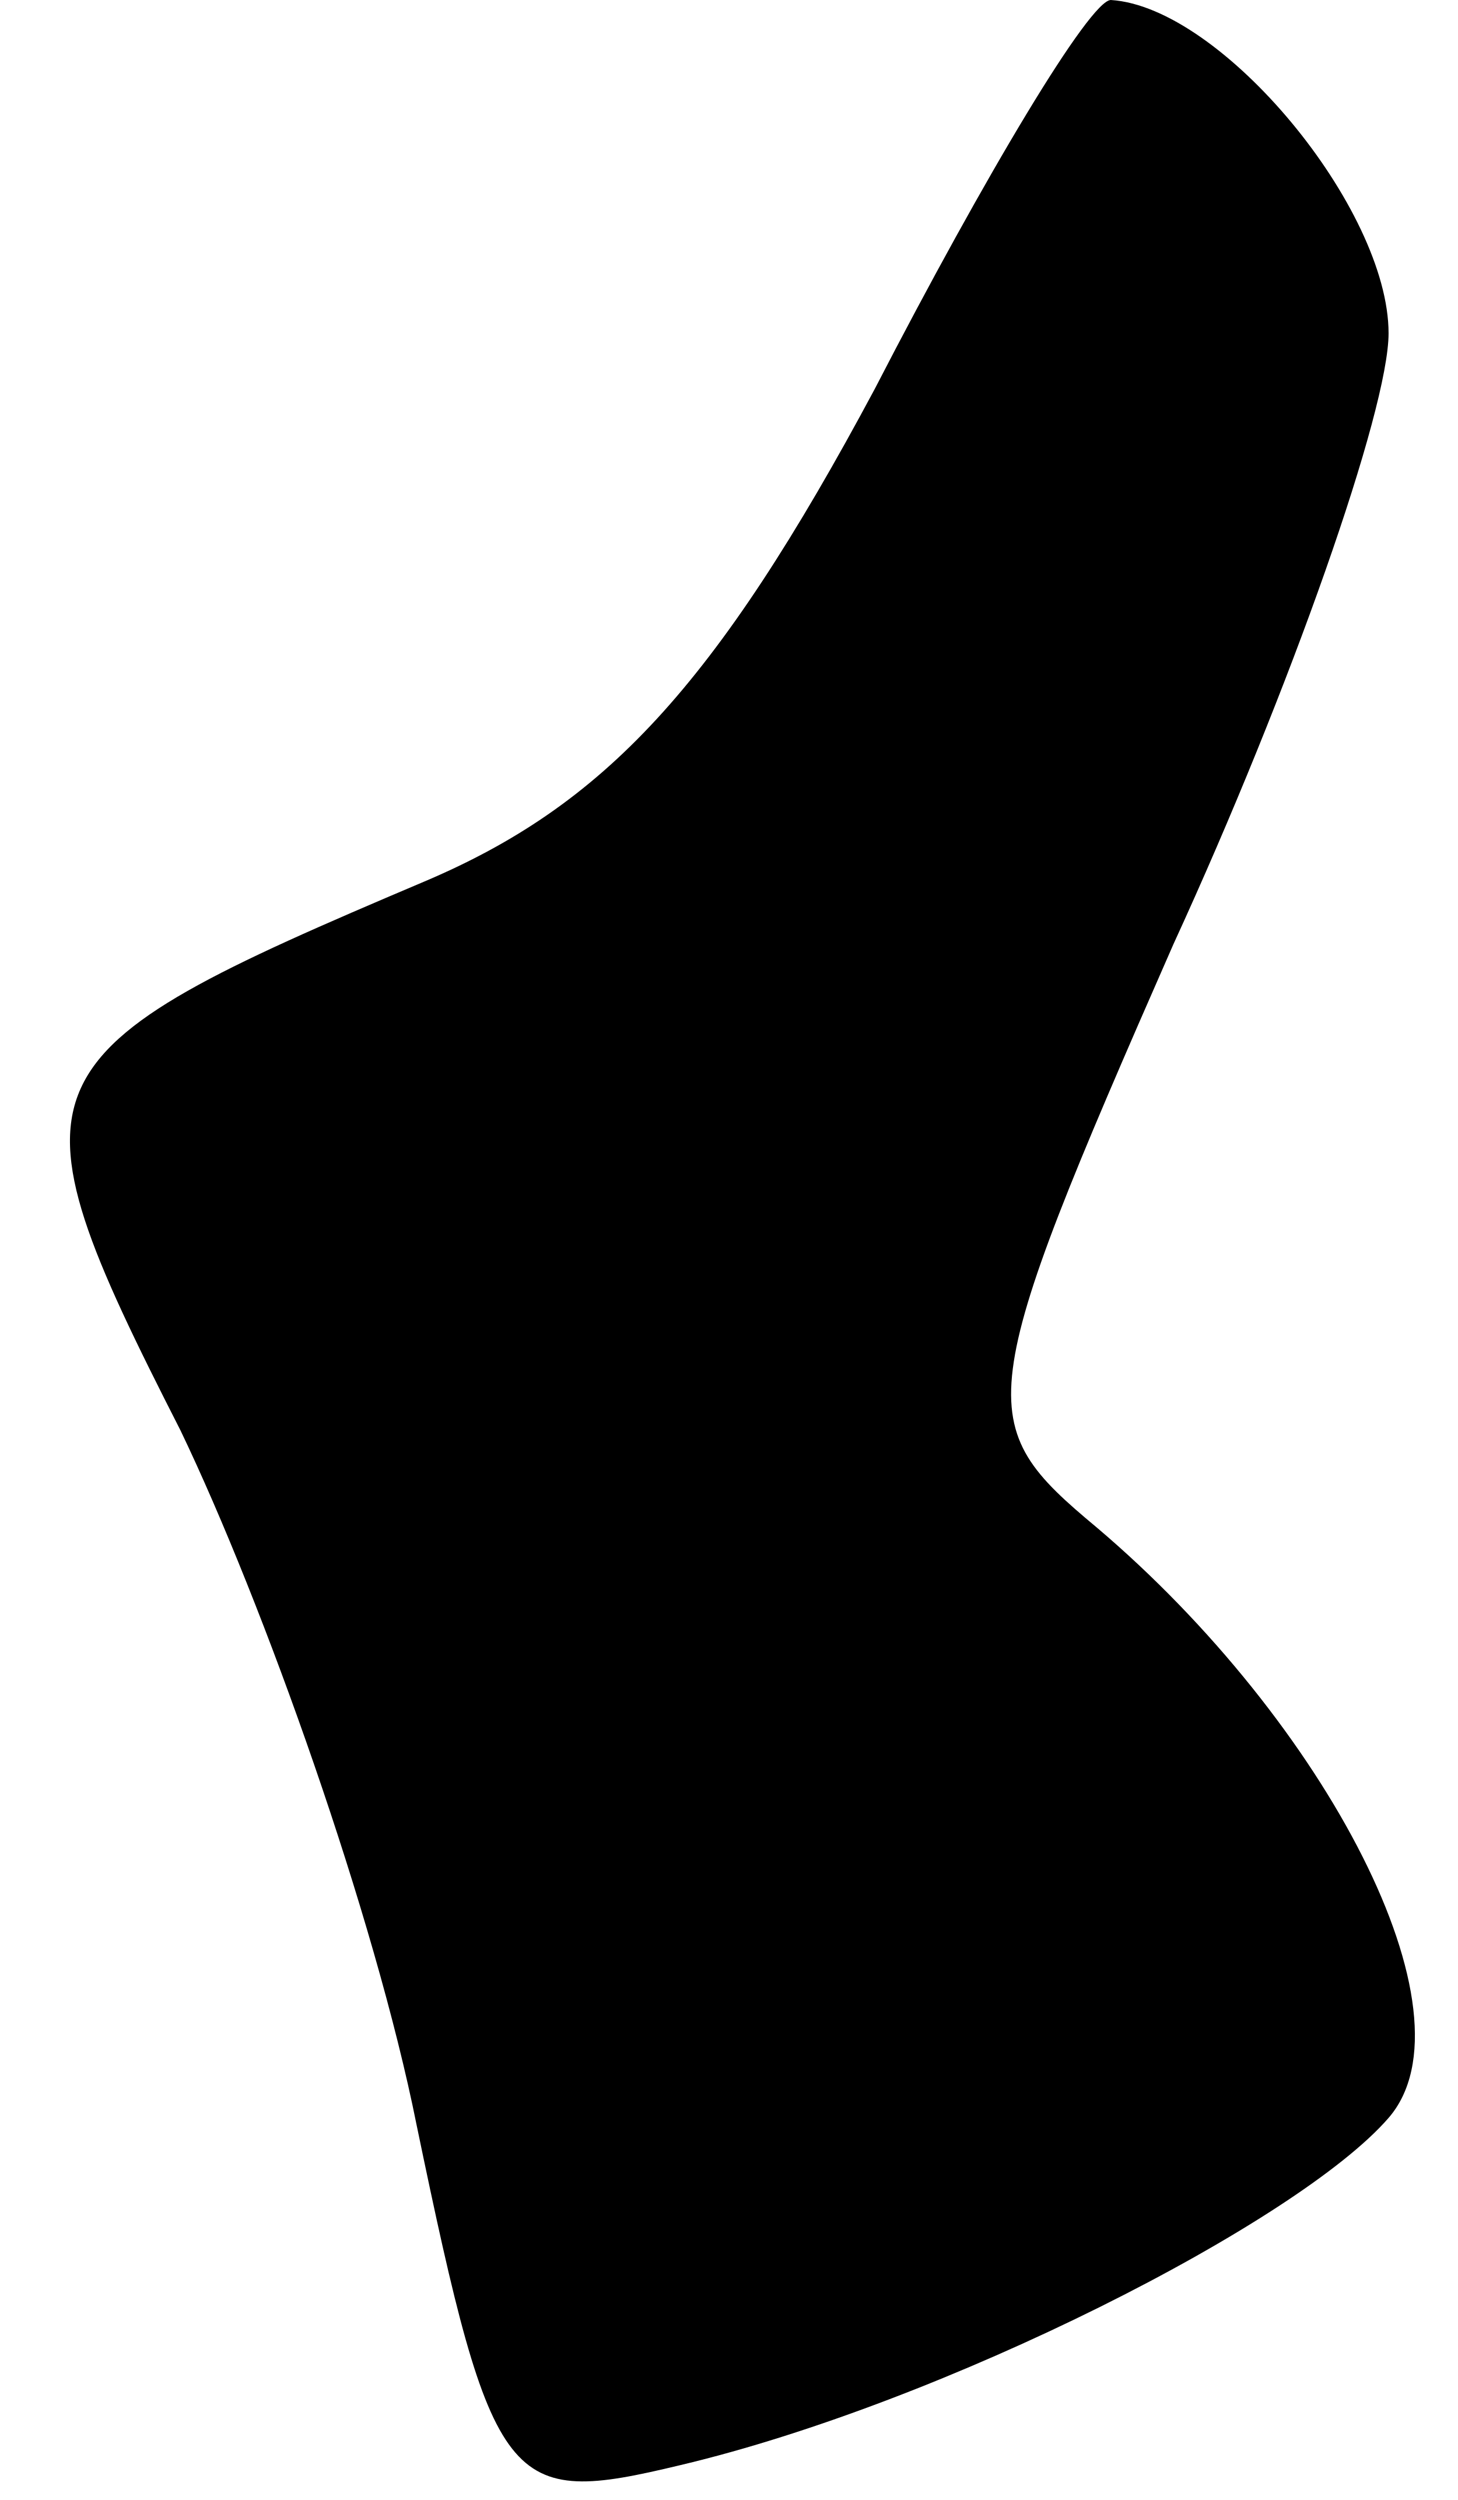 <?xml version="1.0" standalone="no"?>
<!DOCTYPE svg PUBLIC "-//W3C//DTD SVG 20010904//EN"
 "http://www.w3.org/TR/2001/REC-SVG-20010904/DTD/svg10.dtd">
<svg version="1.0" xmlns="http://www.w3.org/2000/svg"
 width="21pt" height="36pt" viewBox="0 0 21 36"
 preserveAspectRatio="xMidYMid meet">
<g transform="translate(0,36) scale(0.1,-0.1)"
fill="#000000" stroke="none">
<path fill="#000000" stroke="none" d="M126 304 c-23 -43 -39 -60 -65 -71 -59
-25 -61 -28 -35 -79 12 -25 28 -70 34 -100 11 -53 13 -55 38 -49 38 9 89 35
102 50 13 15 -9 57 -42 85 -18 15 -18 18 11 84 17 37 31 77 31 88 0 18 -24 47
-40 48 -3 0 -18 -25 -34 -56z"/>
</g>
</svg>
